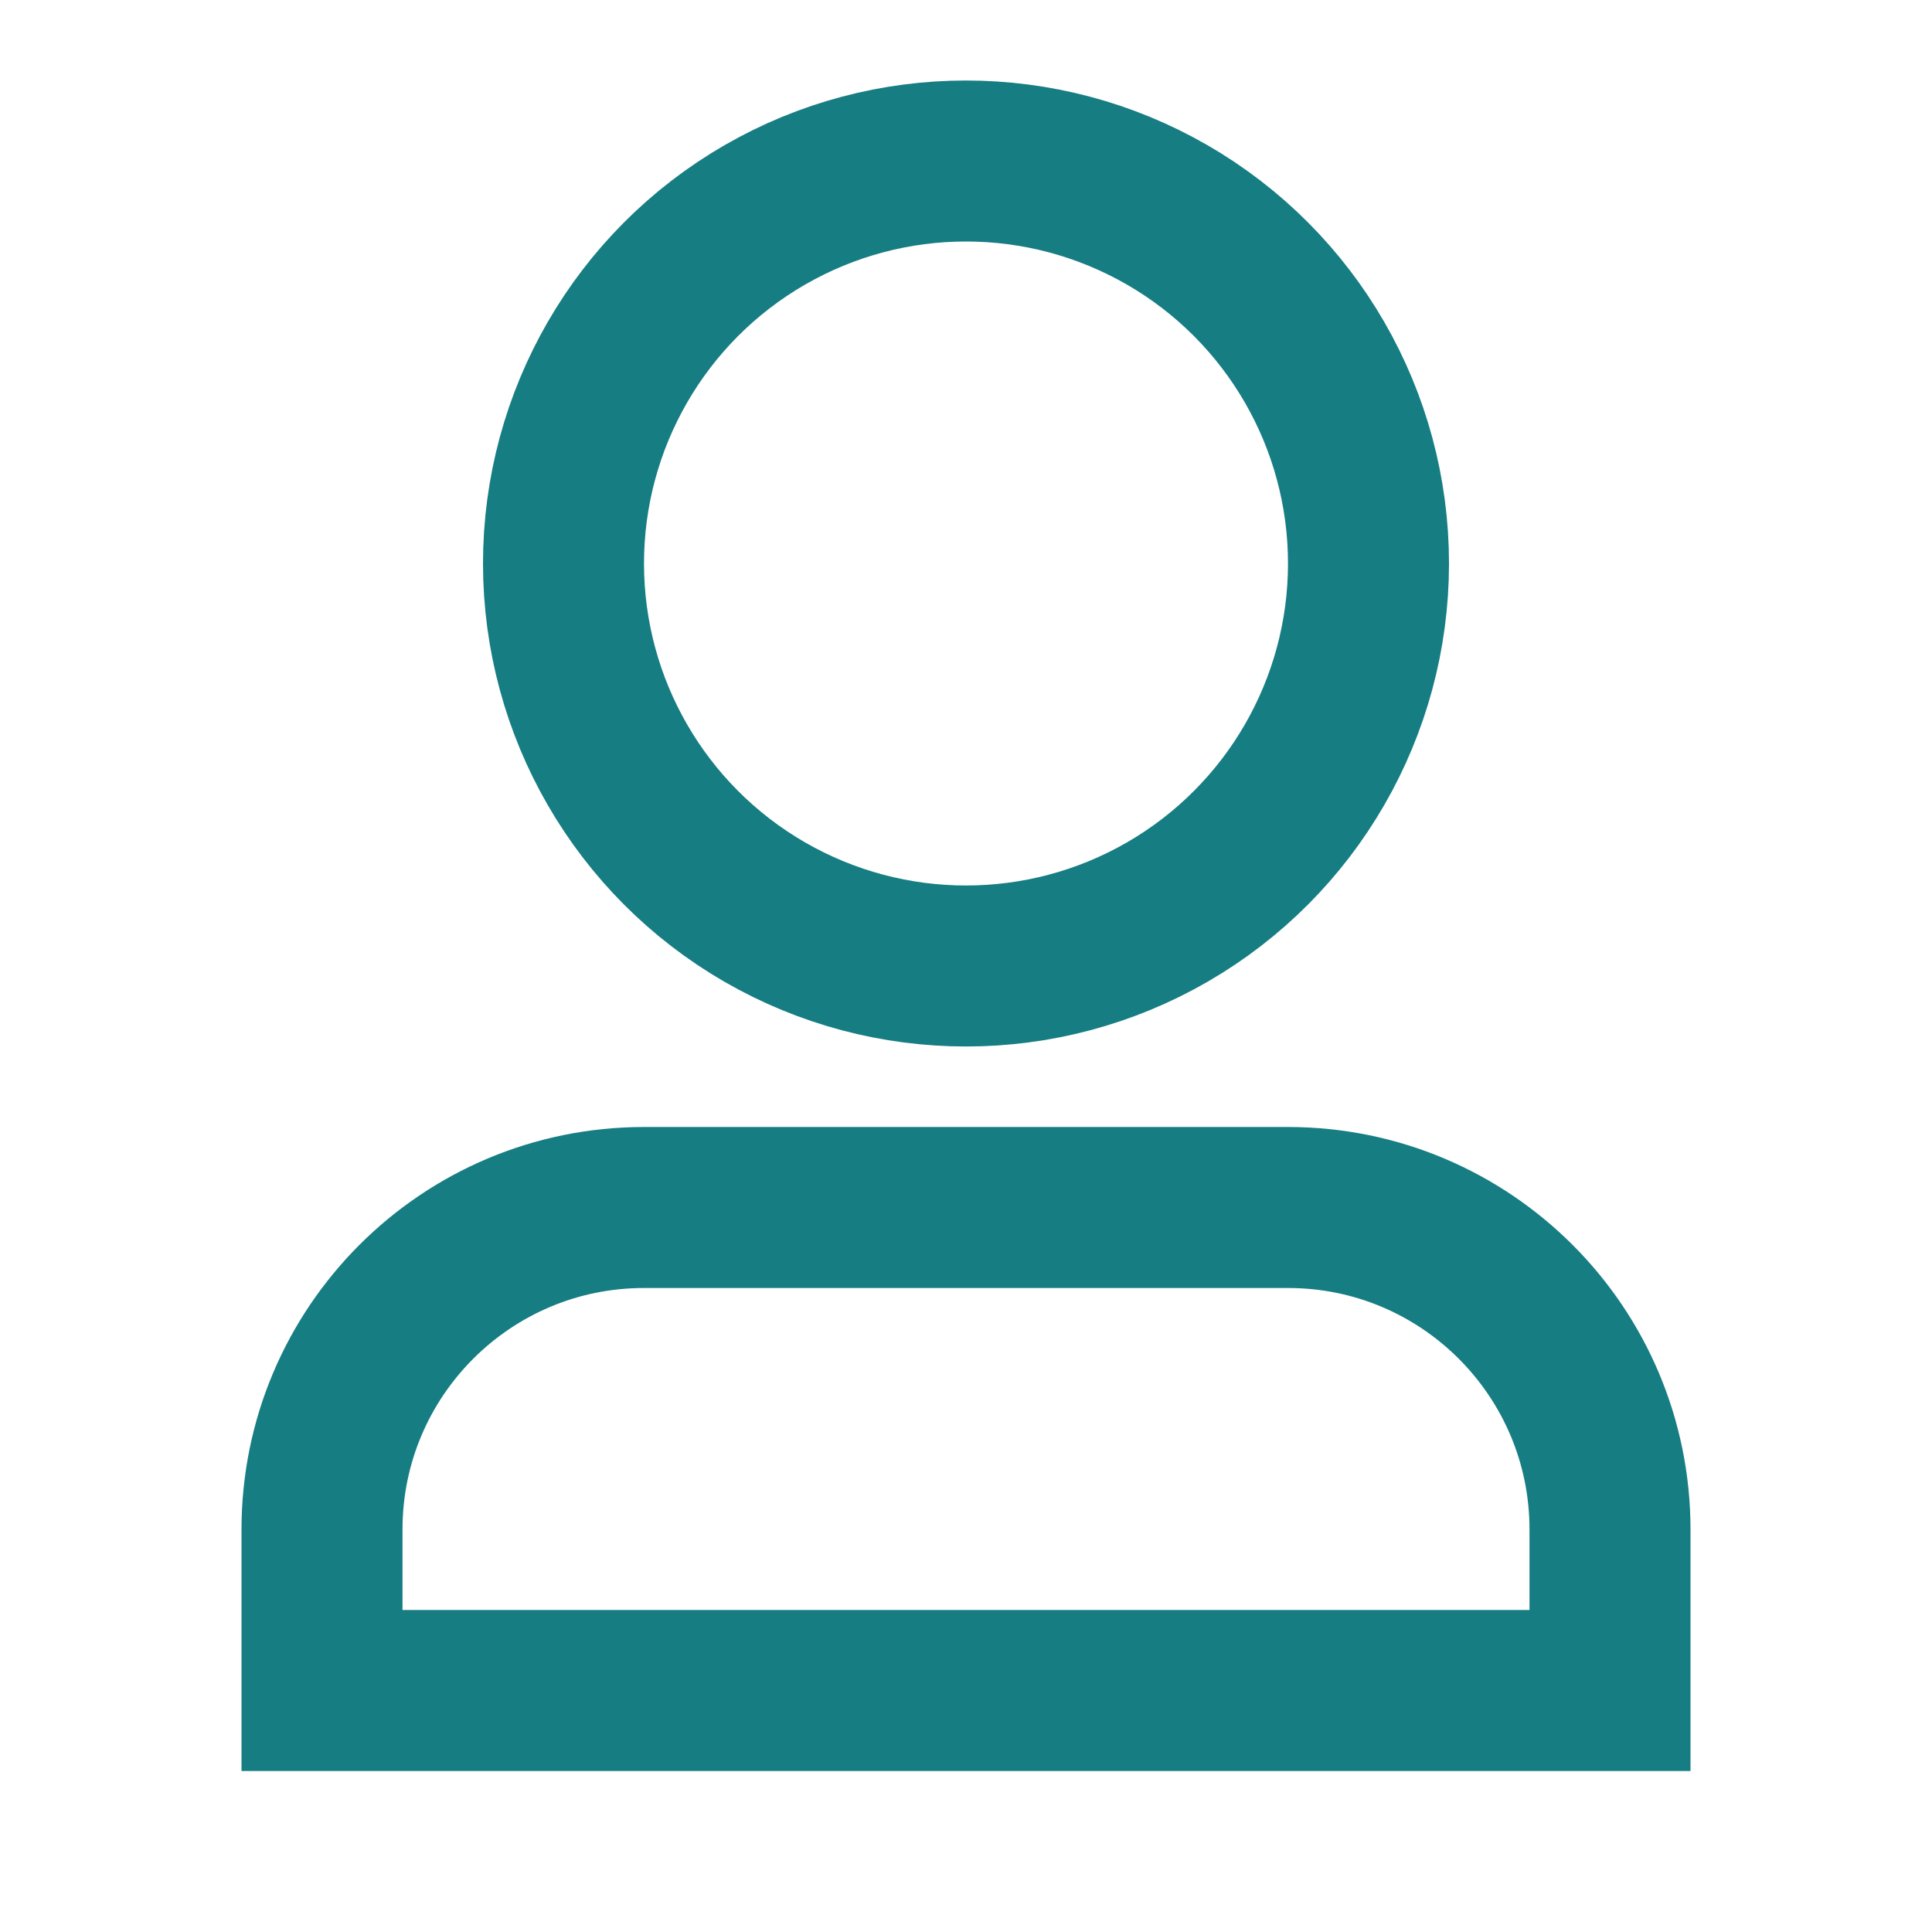 <?xml version="1.0" encoding="UTF-8"?>
<svg width="24" height="24" viewBox="0 0 24 24" fill="none" xmlns="http://www.w3.org/2000/svg">
  <circle cx="12" cy="7" r="5" stroke="#167D83" stroke-width="2"/>
  <path d="M4 19C4 16.791 5.791 15 8 15H16C18.209 15 20 16.791 20 19V21H4V19Z" stroke="#167D83" stroke-width="2"/>
</svg> 